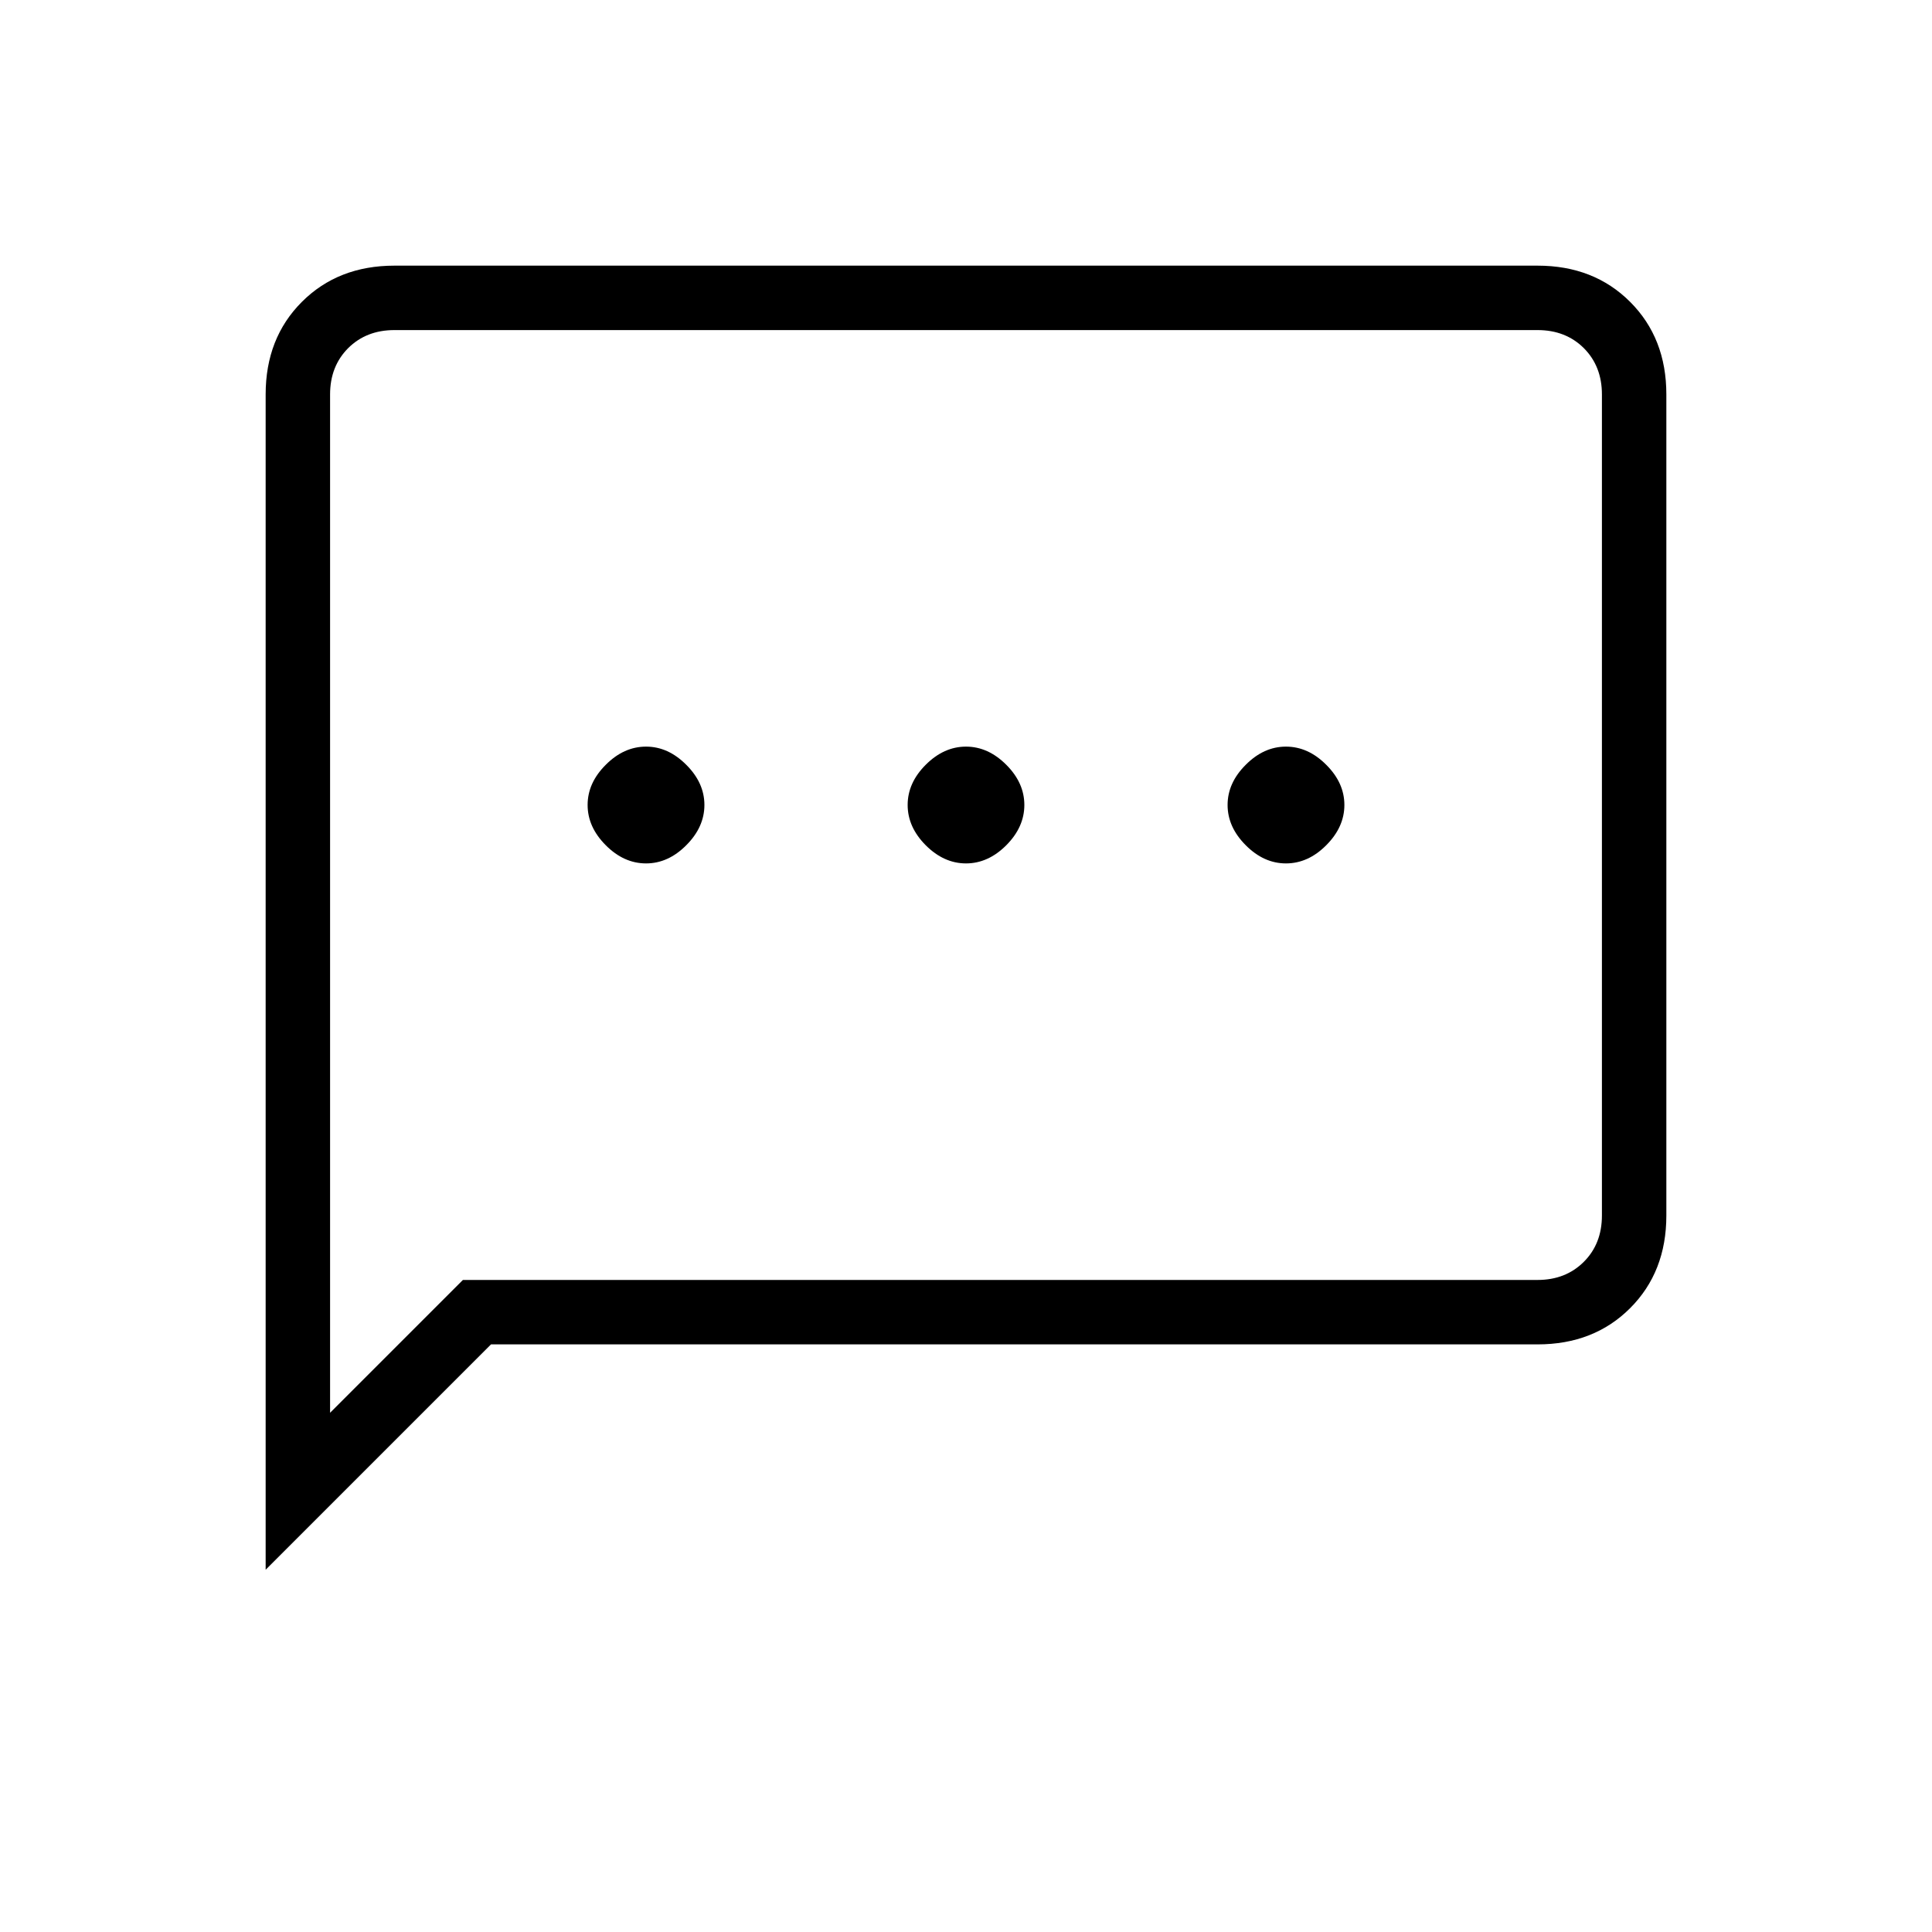 <svg xmlns="http://www.w3.org/2000/svg" height="20" width="20"><path d="M6.688 8.938q.229 0 .416-.188.188-.188.188-.417 0-.229-.188-.416-.187-.188-.416-.188-.23 0-.417.188-.188.187-.188.416 0 .229.188.417.187.188.417.188Zm3.312 0q.229 0 .417-.188.187-.188.187-.417 0-.229-.187-.416-.188-.188-.417-.188-.229 0-.417.188-.187.187-.187.416 0 .229.187.417.188.188.417.188Zm3.312 0q.23 0 .417-.188.188-.188.188-.417 0-.229-.188-.416-.187-.188-.417-.188-.229 0-.416.188-.188.187-.188.416 0 .229.188.417.187.188.416.188ZM2.75 16.25V4.083q0-.583.375-.958t.958-.375h11.834q.583 0 .958.375t.375.958v8.5q0 .584-.375.959t-.958.375H5.083Zm.667-1.625 1.375-1.375h11.125q.291 0 .479-.188.187-.187.187-.479v-8.5q0-.291-.187-.479-.188-.187-.479-.187H4.083q-.291 0-.479.187-.187.188-.187.479Zm0-10.542V3.417v11.208Z"/></svg>